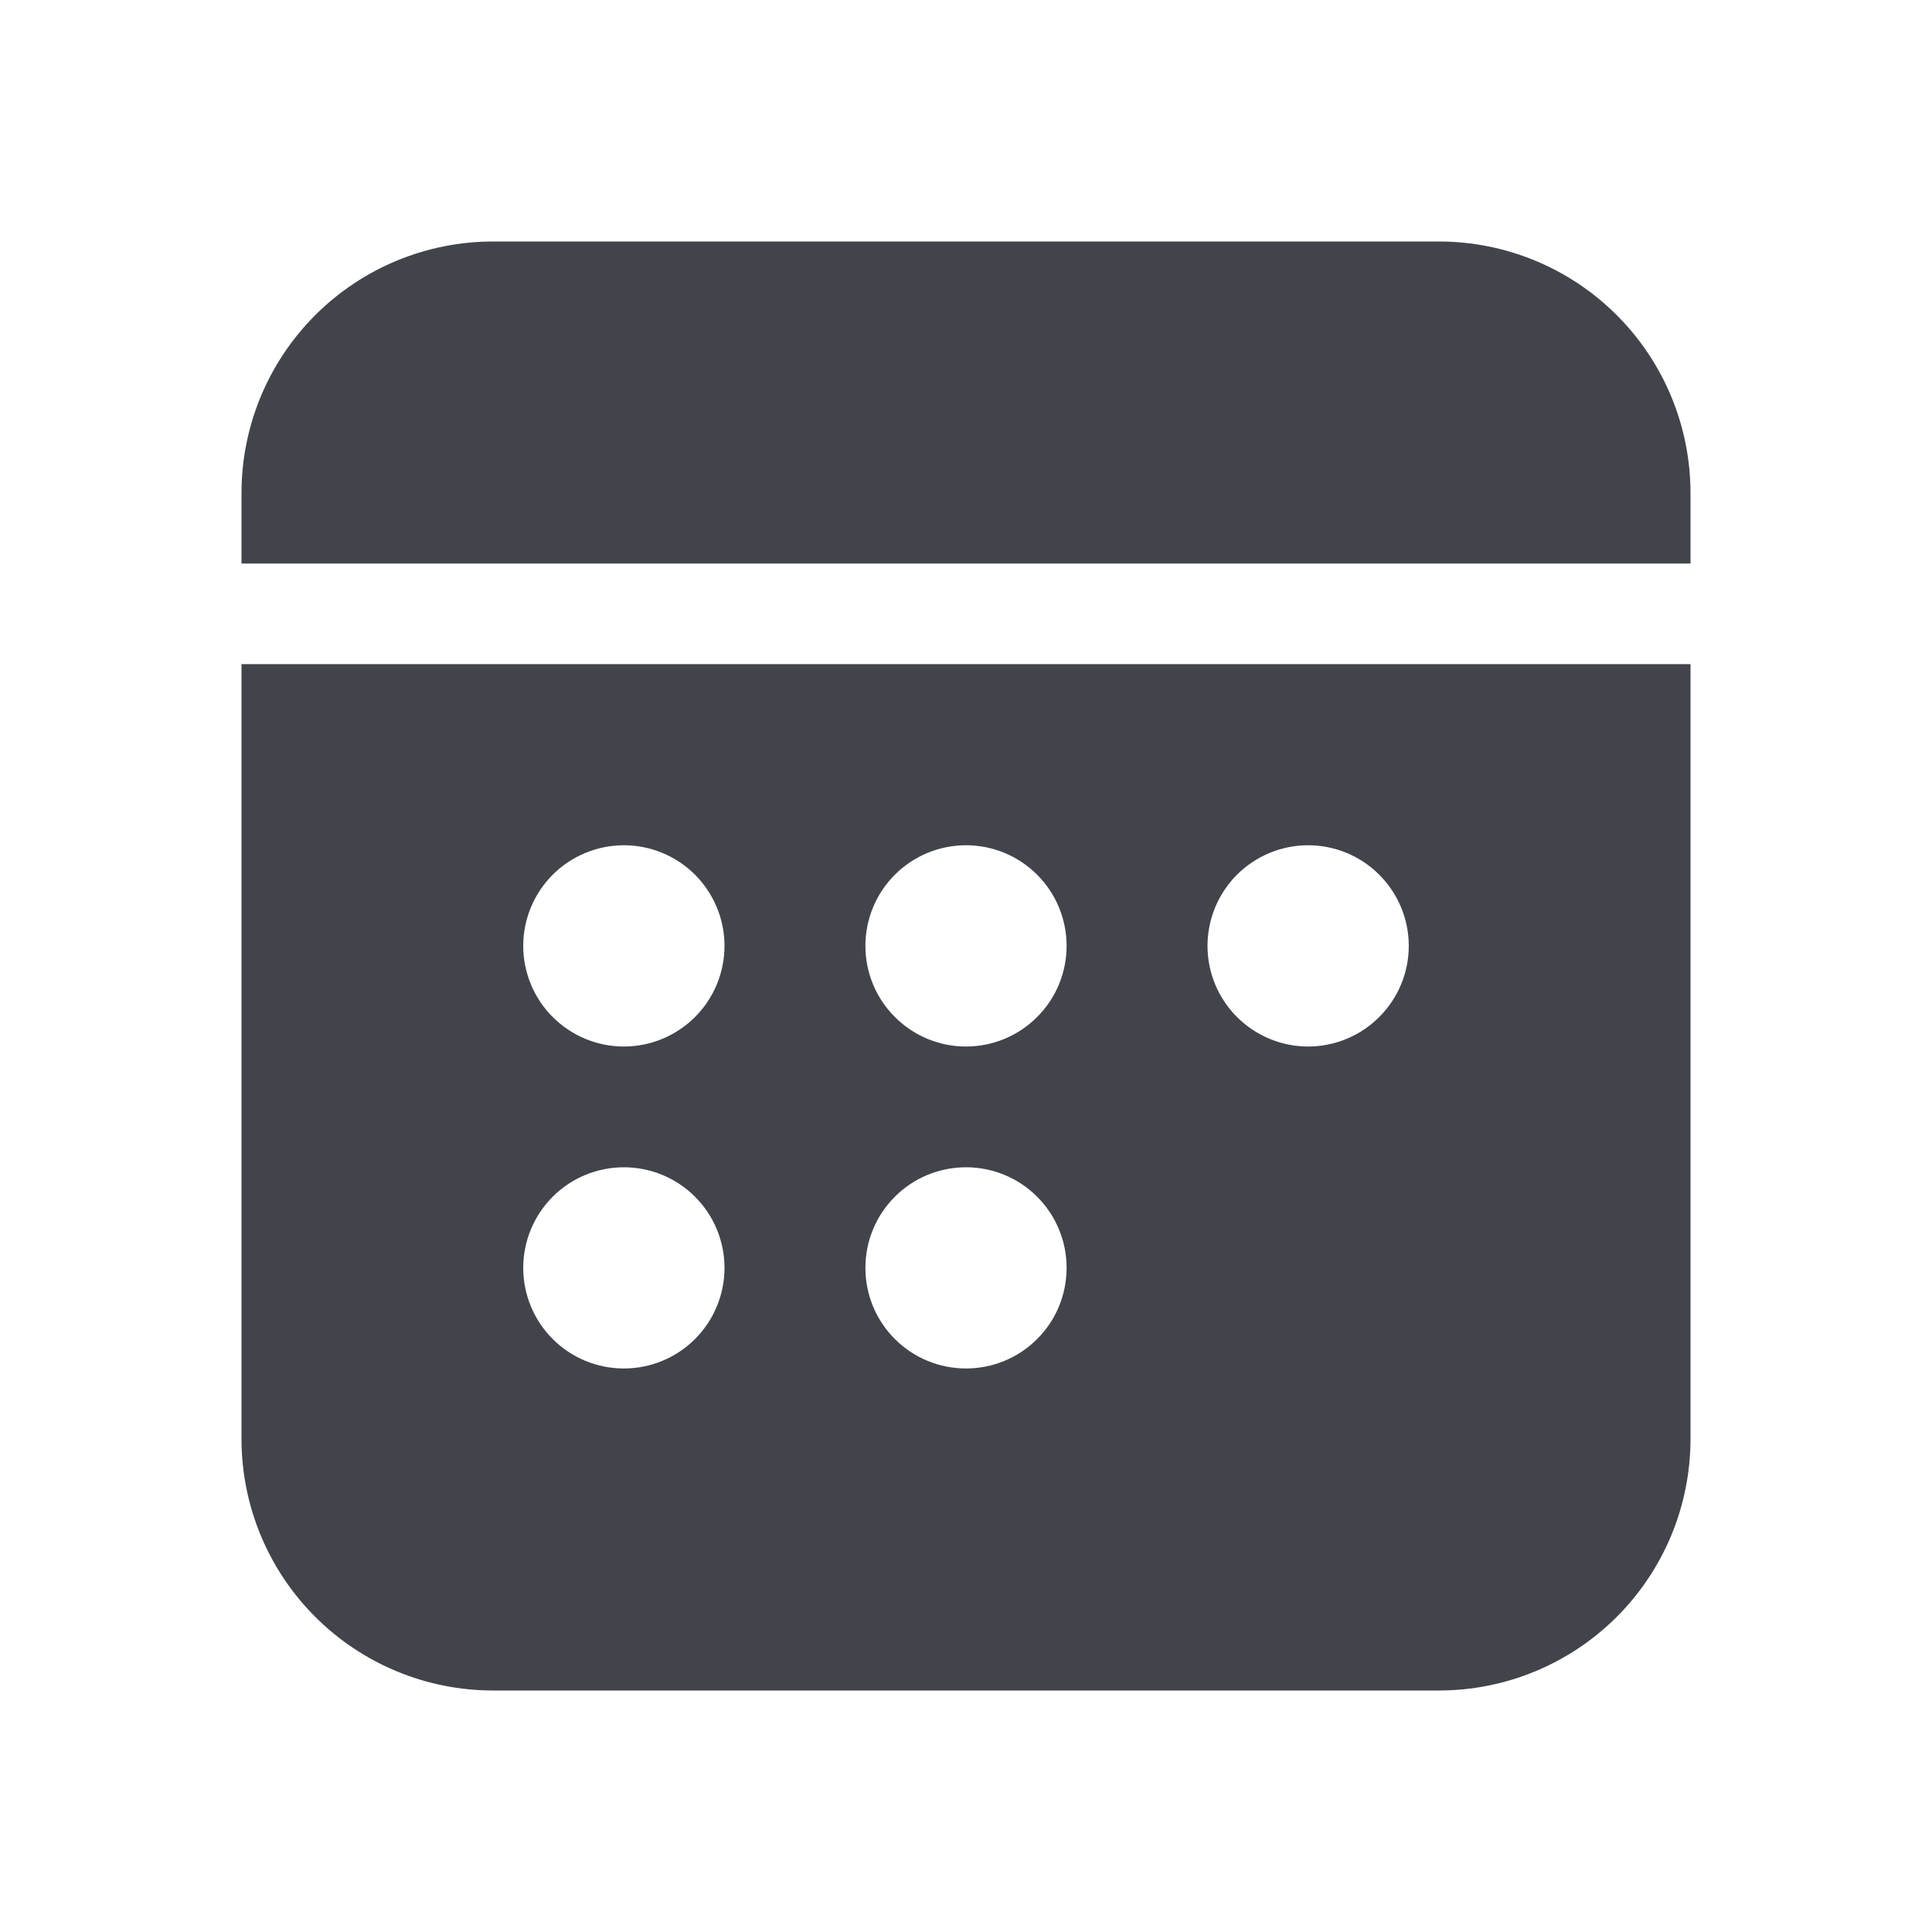 <svg width="28" height="28" viewBox="0 0 28 28" fill="none" xmlns="http://www.w3.org/2000/svg">
<path d="M3.5 7.146C3.5 6.179 3.884 5.252 4.568 4.568C5.252 3.884 6.179 3.5 7.146 3.5H20.854C21.821 3.5 22.748 3.884 23.432 4.568C24.116 5.252 24.5 6.179 24.5 7.146V8.167H3.5V7.146ZM3.5 9.625V20.854C3.5 21.821 3.884 22.748 4.568 23.432C5.252 24.116 6.179 24.5 7.146 24.5H20.854C21.821 24.5 22.748 24.116 23.432 23.432C24.116 22.748 24.5 21.821 24.5 20.854V9.625H3.5ZM10.5 13.708C10.5 14.095 10.346 14.466 10.073 14.739C9.799 15.013 9.428 15.167 9.042 15.167C8.655 15.167 8.284 15.013 8.01 14.739C7.737 14.466 7.583 14.095 7.583 13.708C7.583 13.322 7.737 12.951 8.01 12.677C8.284 12.404 8.655 12.25 9.042 12.25C9.428 12.25 9.799 12.404 10.073 12.677C10.346 12.951 10.5 13.322 10.5 13.708ZM14 15.167C13.613 15.167 13.242 15.013 12.969 14.739C12.695 14.466 12.542 14.095 12.542 13.708C12.542 13.322 12.695 12.951 12.969 12.677C13.242 12.404 13.613 12.25 14 12.25C14.387 12.25 14.758 12.404 15.031 12.677C15.305 12.951 15.458 13.322 15.458 13.708C15.458 14.095 15.305 14.466 15.031 14.739C14.758 15.013 14.387 15.167 14 15.167ZM20.417 13.708C20.417 14.095 20.263 14.466 19.989 14.739C19.716 15.013 19.345 15.167 18.958 15.167C18.572 15.167 18.201 15.013 17.927 14.739C17.654 14.466 17.5 14.095 17.5 13.708C17.5 13.322 17.654 12.951 17.927 12.677C18.201 12.404 18.572 12.25 18.958 12.25C19.345 12.25 19.716 12.404 19.989 12.677C20.263 12.951 20.417 13.322 20.417 13.708ZM9.042 19.833C8.655 19.833 8.284 19.68 8.01 19.406C7.737 19.133 7.583 18.762 7.583 18.375C7.583 17.988 7.737 17.617 8.01 17.344C8.284 17.07 8.655 16.917 9.042 16.917C9.428 16.917 9.799 17.07 10.073 17.344C10.346 17.617 10.5 17.988 10.5 18.375C10.5 18.762 10.346 19.133 10.073 19.406C9.799 19.68 9.428 19.833 9.042 19.833ZM15.458 18.375C15.458 18.762 15.305 19.133 15.031 19.406C14.758 19.68 14.387 19.833 14 19.833C13.613 19.833 13.242 19.68 12.969 19.406C12.695 19.133 12.542 18.762 12.542 18.375C12.542 17.988 12.695 17.617 12.969 17.344C13.242 17.07 13.613 16.917 14 16.917C14.387 16.917 14.758 17.07 15.031 17.344C15.305 17.617 15.458 17.988 15.458 18.375Z" fill="#41444A"/>
</svg>
